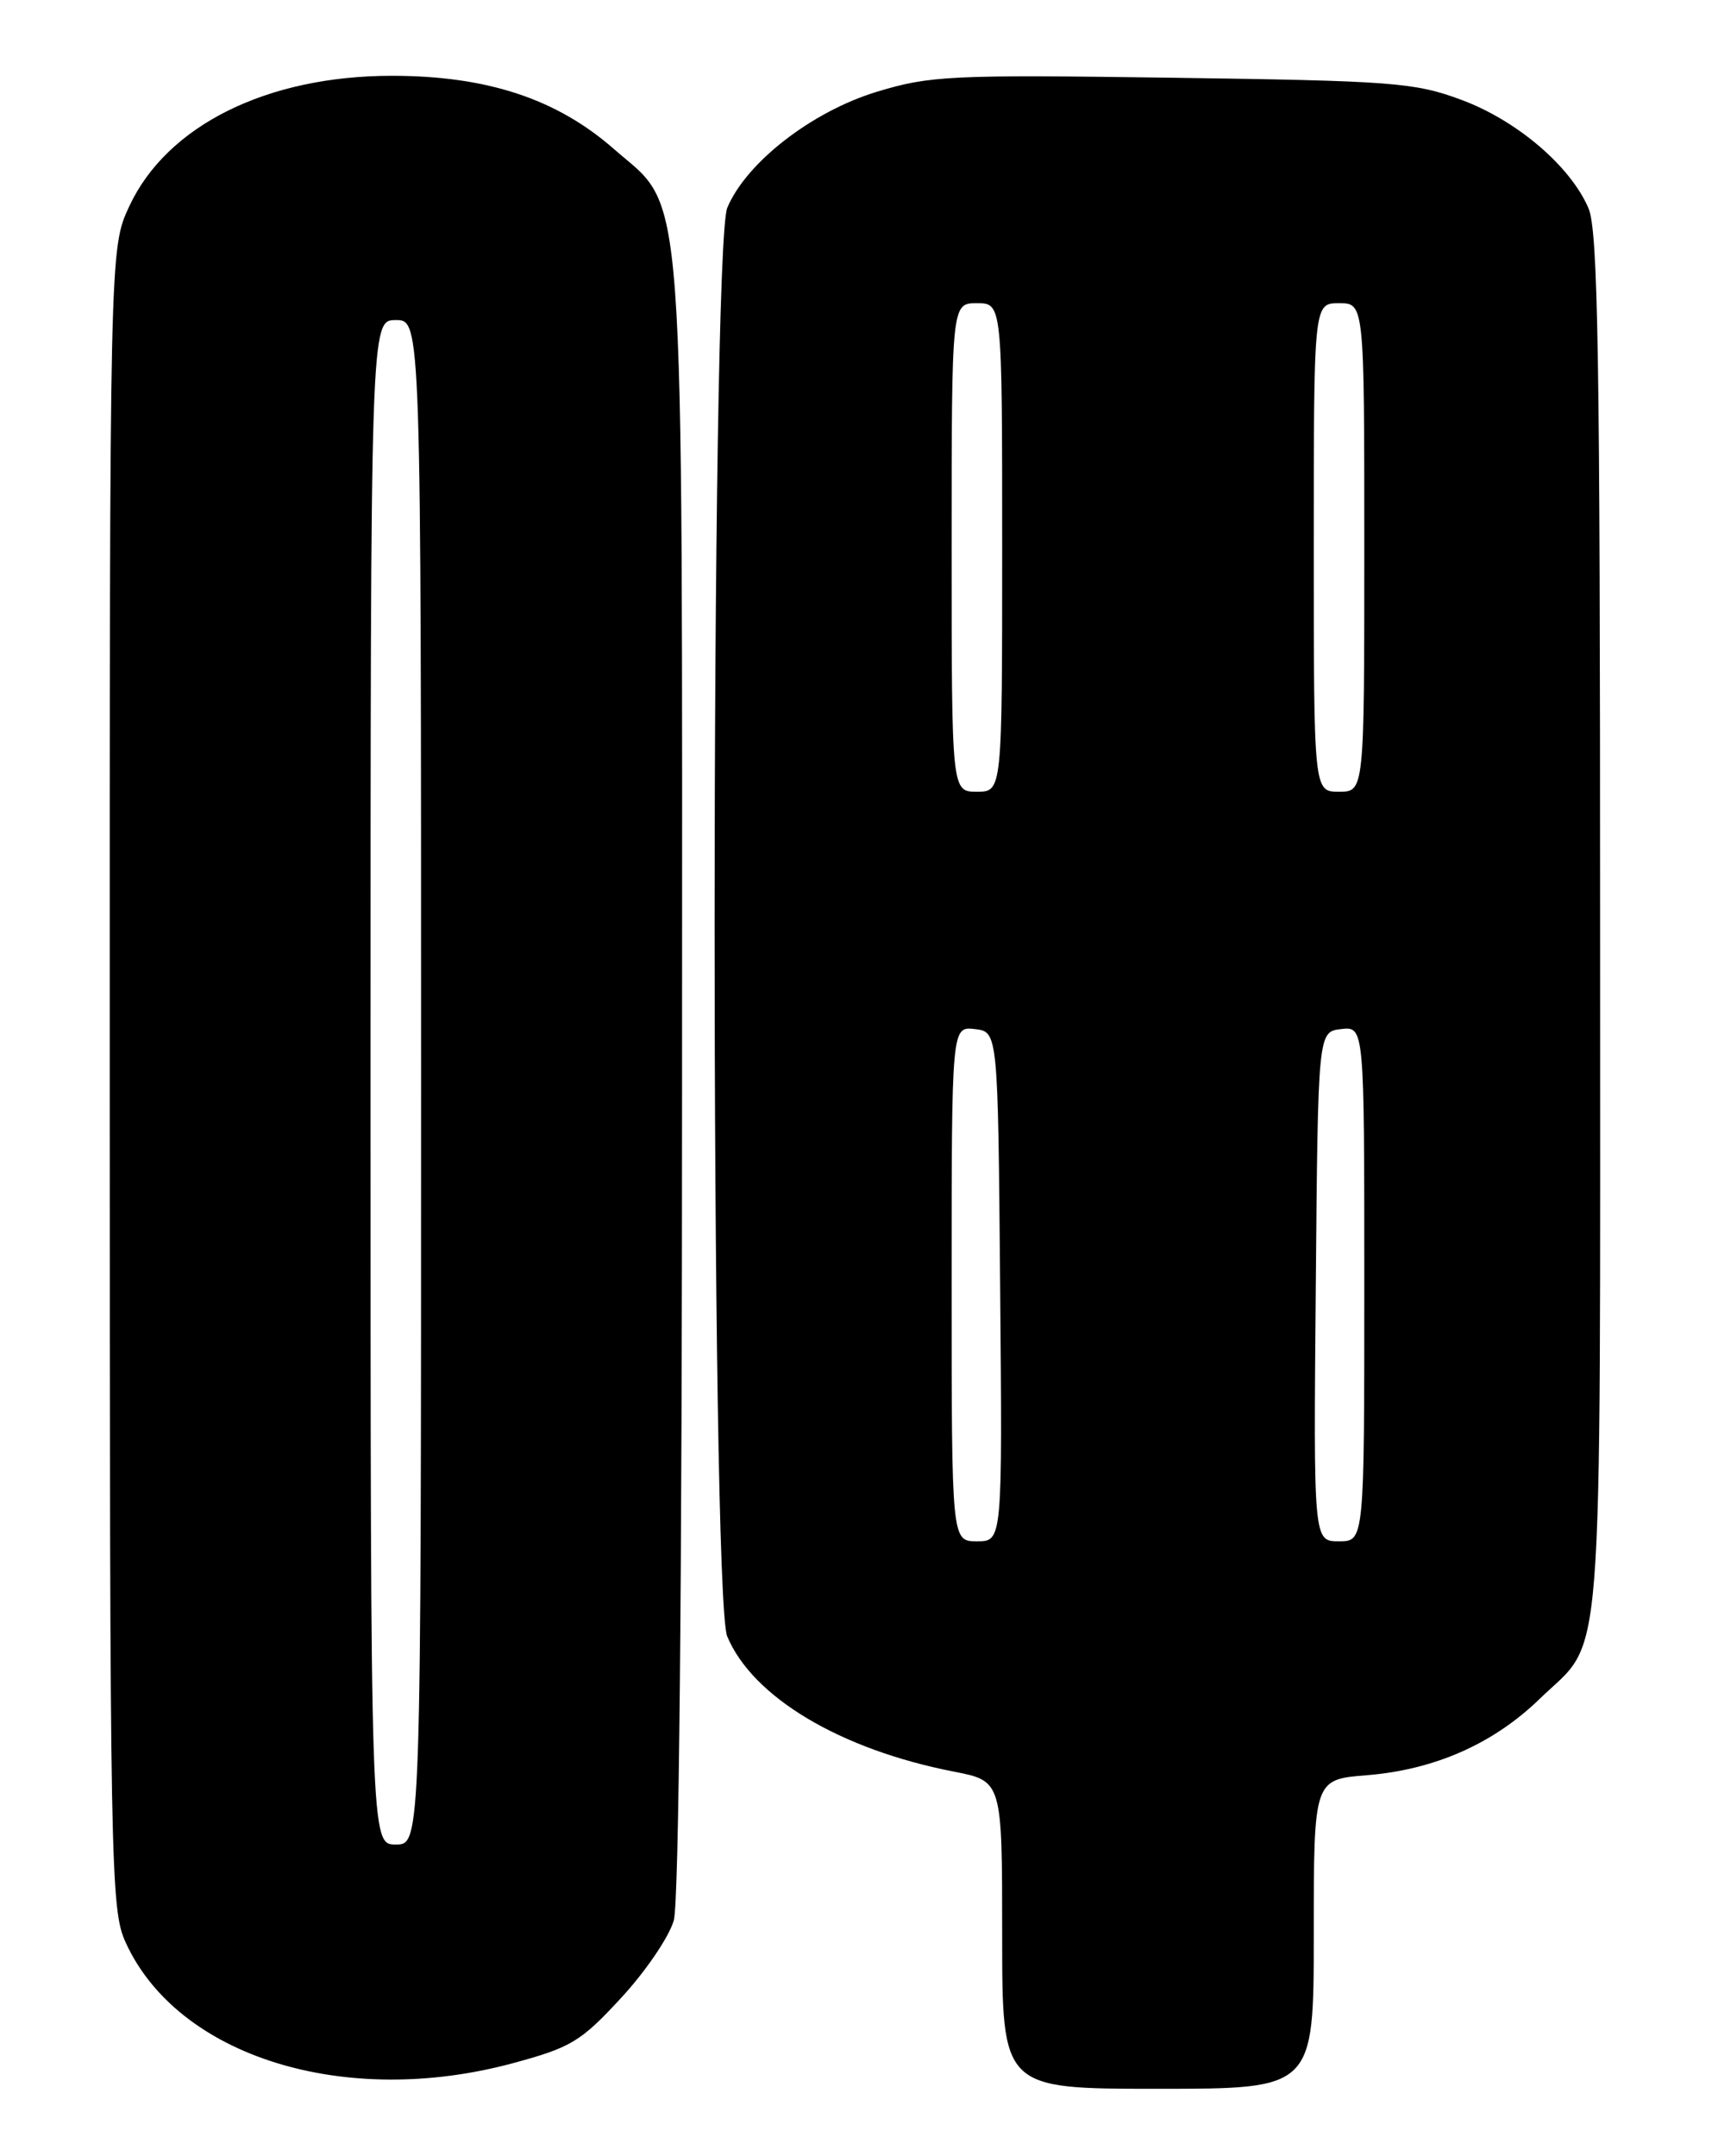 <?xml version="1.0" encoding="UTF-8" standalone="no"?>
<!DOCTYPE svg PUBLIC "-//W3C//DTD SVG 1.1//EN" "http://www.w3.org/Graphics/SVG/1.1/DTD/svg11.dtd" >
<svg xmlns="http://www.w3.org/2000/svg" xmlns:xlink="http://www.w3.org/1999/xlink" version="1.1" viewBox="0 0 204 256">
 <g >
 <path fill="currentColor"
d=" M 156.00 229.64 C 156.00 211.27 156.00 211.27 162.31 210.77 C 170.35 210.12 177.33 207.04 182.83 201.70 C 190.55 194.21 190.00 201.28 190.00 110.02 C 190.00 42.34 189.76 27.37 188.62 24.72 C 186.46 19.70 180.09 14.28 173.49 11.84 C 167.95 9.79 165.38 9.60 139.20 9.23 C 112.83 8.86 110.43 8.98 104.11 10.90 C 96.41 13.24 88.61 19.29 86.36 24.67 C 84.36 29.47 84.35 189.50 86.35 194.28 C 89.37 201.51 99.77 207.71 113.25 210.34 C 119.00 211.46 119.00 211.46 119.00 229.73 C 119.00 248.00 119.00 248.00 137.50 248.00 C 156.00 248.00 156.00 248.00 156.00 229.64 Z  M 60.94 244.95 C 67.82 243.09 68.98 242.39 73.76 237.20 C 76.66 234.07 79.47 229.93 80.01 228.00 C 80.62 225.82 80.99 188.28 80.99 128.43 C 81.00 18.62 81.48 25.20 72.86 17.66 C 66.07 11.72 57.81 9.00 46.52 9.00 C 31.70 9.00 19.82 14.90 15.35 24.49 C 13.02 29.50 13.02 29.50 13.03 128.00 C 13.04 221.93 13.13 226.69 14.91 230.60 C 21.07 244.18 40.92 250.37 60.94 244.95 Z  M 113.00 152.43 C 113.00 121.87 113.00 121.87 115.75 122.18 C 118.50 122.50 118.50 122.50 118.76 152.75 C 119.03 183.00 119.03 183.00 116.01 183.00 C 113.00 183.00 113.00 183.00 113.00 152.43 Z  M 156.24 152.75 C 156.50 122.50 156.50 122.50 159.25 122.18 C 162.00 121.87 162.00 121.87 162.00 152.43 C 162.00 183.00 162.00 183.00 158.99 183.00 C 155.97 183.00 155.97 183.00 156.24 152.75 Z  M 113.00 65.00 C 113.00 36.00 113.00 36.00 116.00 36.00 C 119.00 36.00 119.00 36.00 119.00 65.00 C 119.00 94.00 119.00 94.00 116.00 94.00 C 113.00 94.00 113.00 94.00 113.00 65.00 Z  M 156.00 65.00 C 156.00 36.00 156.00 36.00 159.00 36.00 C 162.00 36.00 162.00 36.00 162.00 65.00 C 162.00 94.00 162.00 94.00 159.00 94.00 C 156.00 94.00 156.00 94.00 156.00 65.00 Z  M 44.00 128.50 C 44.00 38.00 44.00 38.00 47.00 38.00 C 50.00 38.00 50.00 38.00 50.00 128.50 C 50.00 219.00 50.00 219.00 47.00 219.00 C 44.00 219.00 44.00 219.00 44.00 128.50 Z "/>
</g>
</svg>